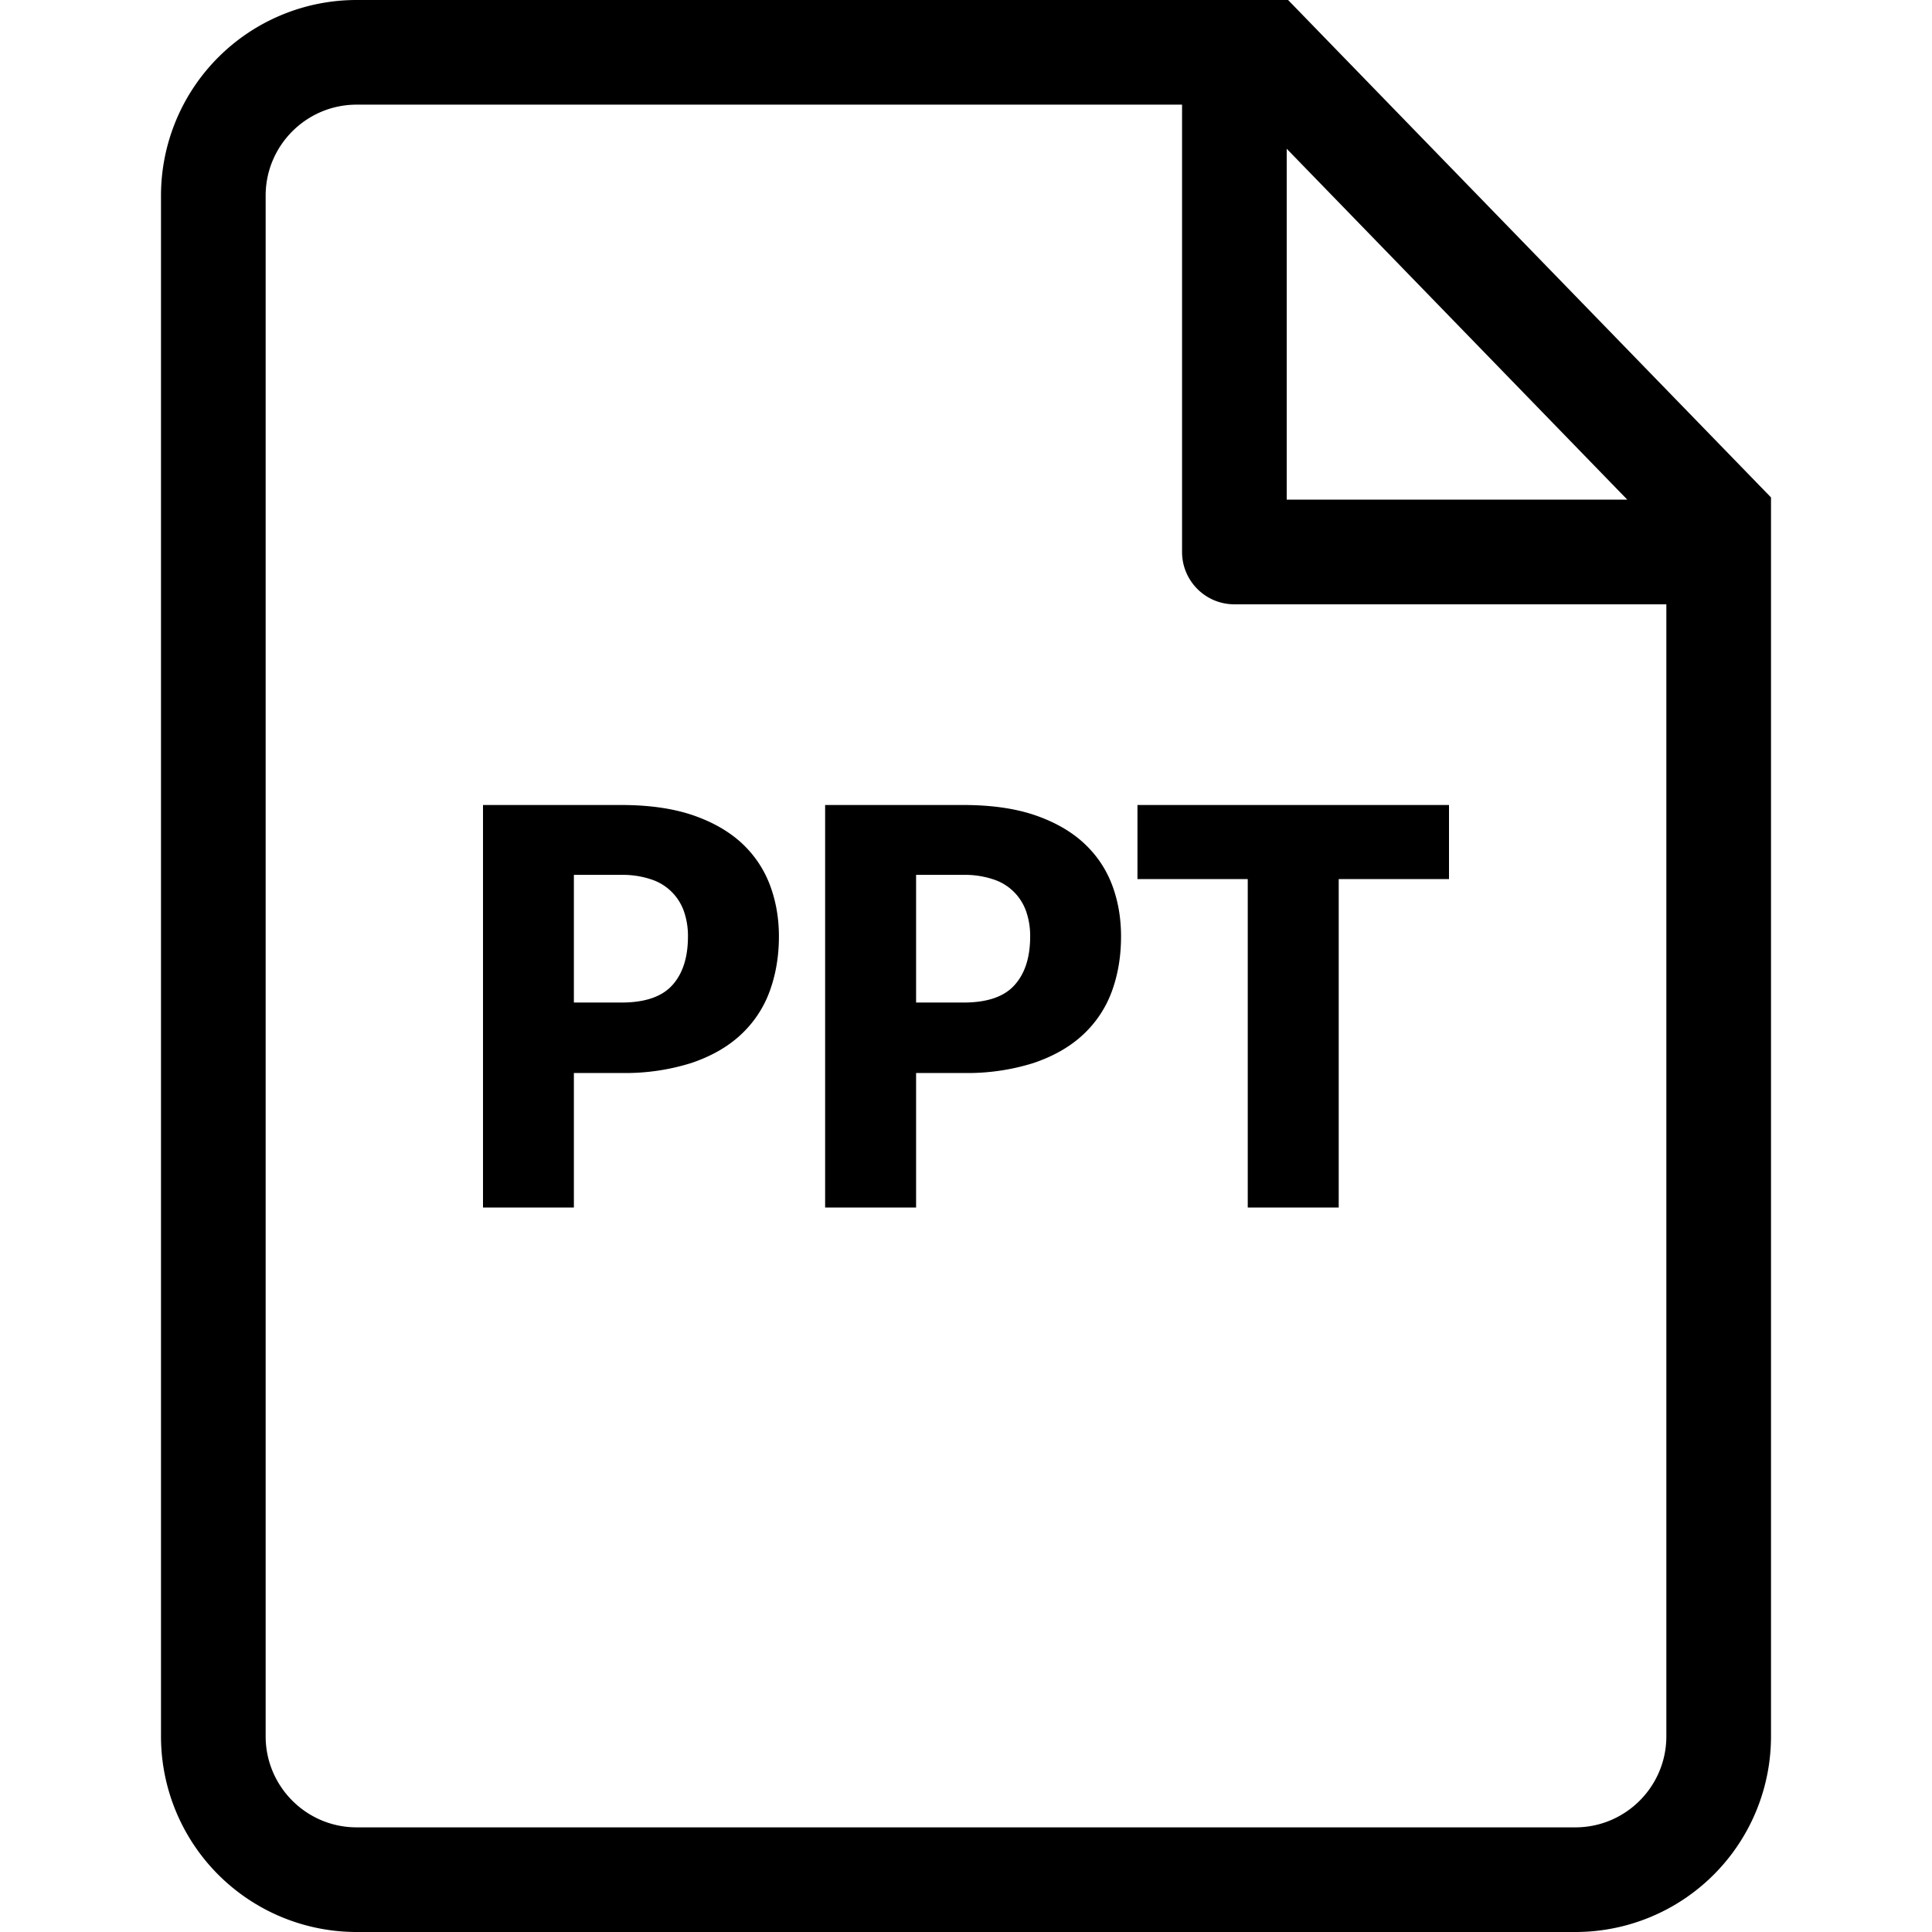 <svg xmlns="http://www.w3.org/2000/svg" width="24" height="24" viewBox="0 0 24 24" id="Vlt-icon-file-ppt"><g fill="#000" fill-rule="evenodd"><path d="M19.57 22.7H4.43c-.623 0-1.13-.507-1.13-1.131V2.43c0-.623.507-1.13 1.13-1.13h10.254v5.557c0 .359.291.65.65.65H20.7v14.062c0 .624-.507 1.131-1.13 1.131zM15.984 1.848l4.231 4.359h-4.231V1.848zM16.001 0H4.43A2.43 2.43 0 0 0 2 2.43v19.139A2.43 2.43 0 0 0 4.43 24h15.14A2.43 2.43 0 0 0 22 21.569V6.179L16.001 0z"/><path d="M7.718 10c.343 0 .637.042.884.125.246.084.448.199.608.345.159.147.276.32.352.518.076.2.114.414.114.645 0 .25-.04.479-.117.687a1.379 1.379 0 0 1-.358.535c-.16.149-.363.265-.61.349a2.727 2.727 0 0 1-.873.125h-.589V15H6v-5h1.718zm0 2.454c.294 0 .505-.072.635-.217.129-.144.193-.345.193-.604a.925.925 0 0 0-.05-.312.638.638 0 0 0-.41-.398 1.11 1.11 0 0 0-.368-.055h-.589v1.586h.589zM11.968 10c.343 0 .638.042.884.125.246.084.449.199.608.345.16.147.277.32.353.518.076.2.113.414.113.645 0 .25-.039.479-.116.687a1.379 1.379 0 0 1-.358.535c-.16.149-.364.265-.61.349a2.727 2.727 0 0 1-.874.125h-.588V15h-1.13v-5h1.718zm0 2.454c.294 0 .506-.072.635-.217.13-.144.194-.345.194-.604a.925.925 0 0 0-.05-.312.638.638 0 0 0-.41-.398 1.11 1.11 0 0 0-.369-.055h-.588v1.586h.588zM18 10.92h-1.37V15H15.5v-4.08h-1.37V10H18v.92z"/></g></svg>
